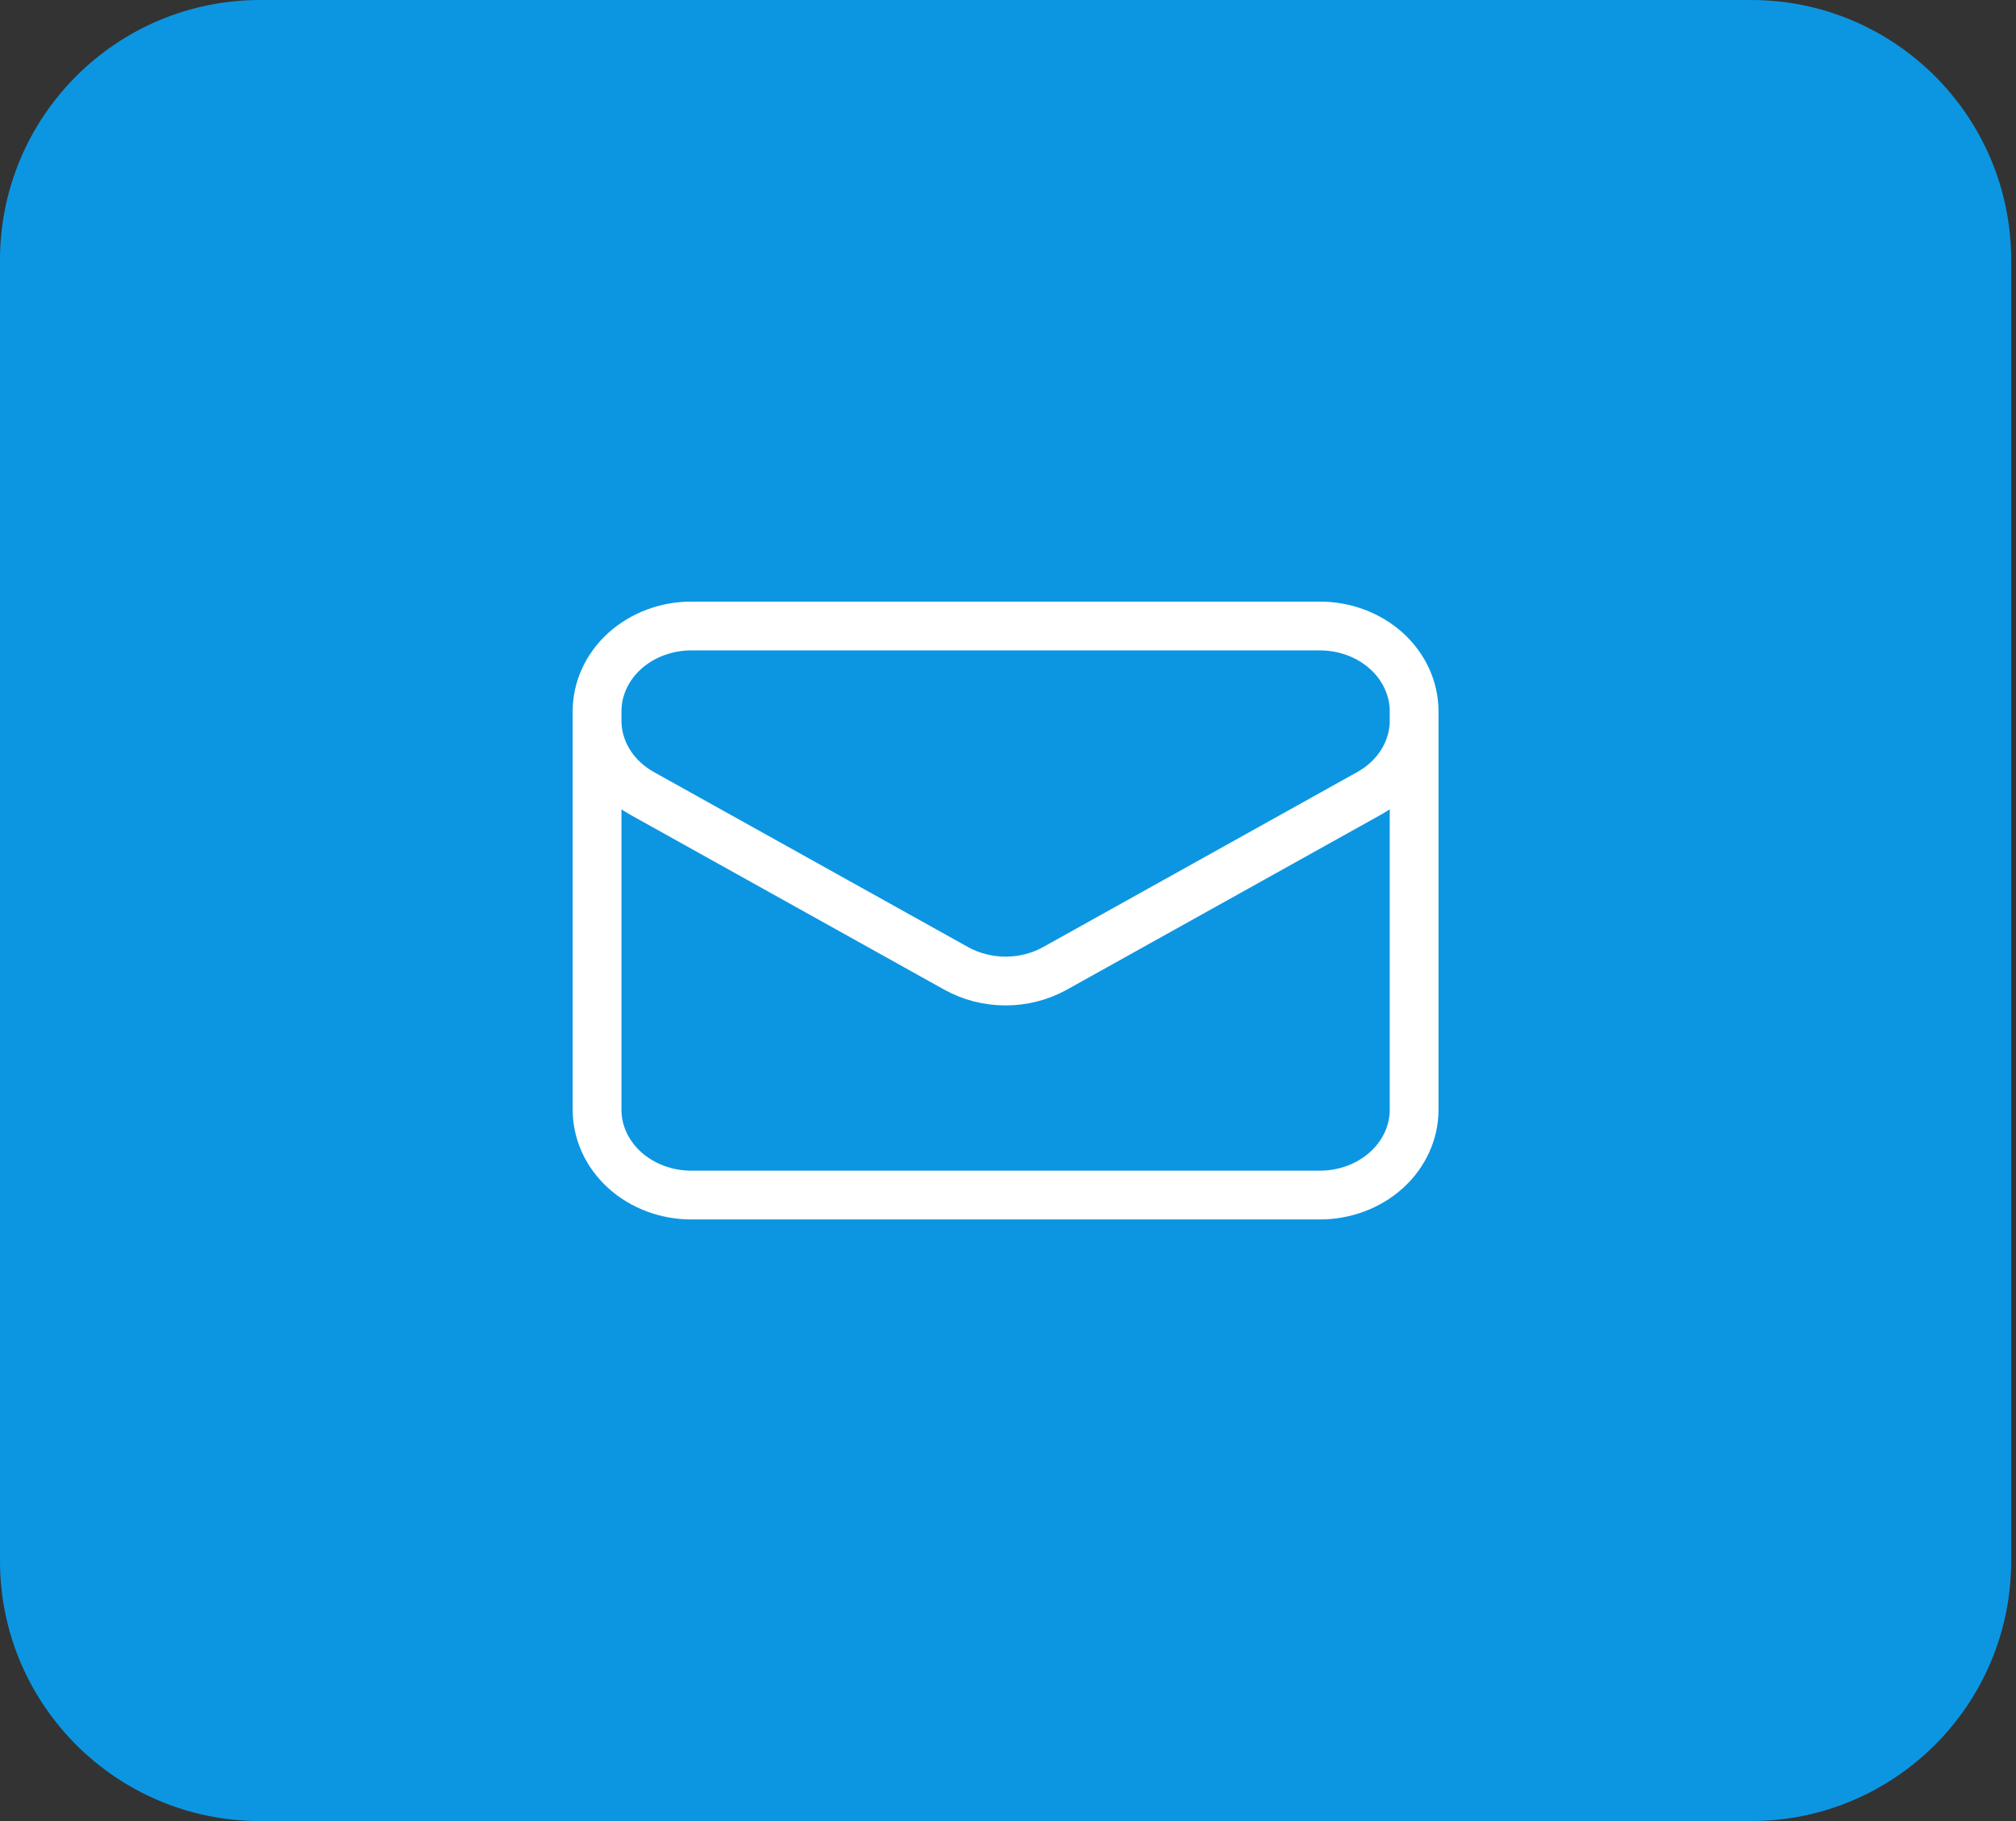 <svg width="62" height="56" viewBox="0 0 62 56" fill="none" xmlns="http://www.w3.org/2000/svg">
<rect x="0" y="0" width="62" height="56" fill="#333333" stroke="none"/>
<path d="M0 8C0 3.582 3.582 0 8 0H53.852C58.27 0 61.852 3.582 61.852 8V48C61.852 52.418 58.27 56 53.852 56H8C3.582 56 0 52.418 0 48V8Z" fill="#0C96E2"/>
<path d="M43.49 21.875V34.125C43.49 34.821 43.184 35.489 42.641 35.981C42.097 36.473 41.359 36.75 40.59 36.75H21.262C20.493 36.75 19.755 36.473 19.211 35.981C18.668 35.489 18.362 34.821 18.362 34.125V21.875M43.49 21.875C43.49 21.179 43.184 20.511 42.641 20.019C42.097 19.527 41.359 19.25 40.59 19.25H21.262C20.493 19.25 19.755 19.527 19.211 20.019C18.668 20.511 18.362 21.179 18.362 21.875M43.49 21.875V22.159C43.49 22.607 43.363 23.047 43.122 23.439C42.88 23.83 42.532 24.159 42.111 24.394L32.447 29.778C31.989 30.033 31.463 30.168 30.926 30.168C30.389 30.168 29.863 30.033 29.405 29.778L19.741 24.395C19.32 24.16 18.971 23.831 18.73 23.44C18.489 23.049 18.362 22.608 18.362 22.16V21.875" stroke="white" stroke-width="1.5" stroke-linecap="round" stroke-linejoin="round"/>
</svg>
